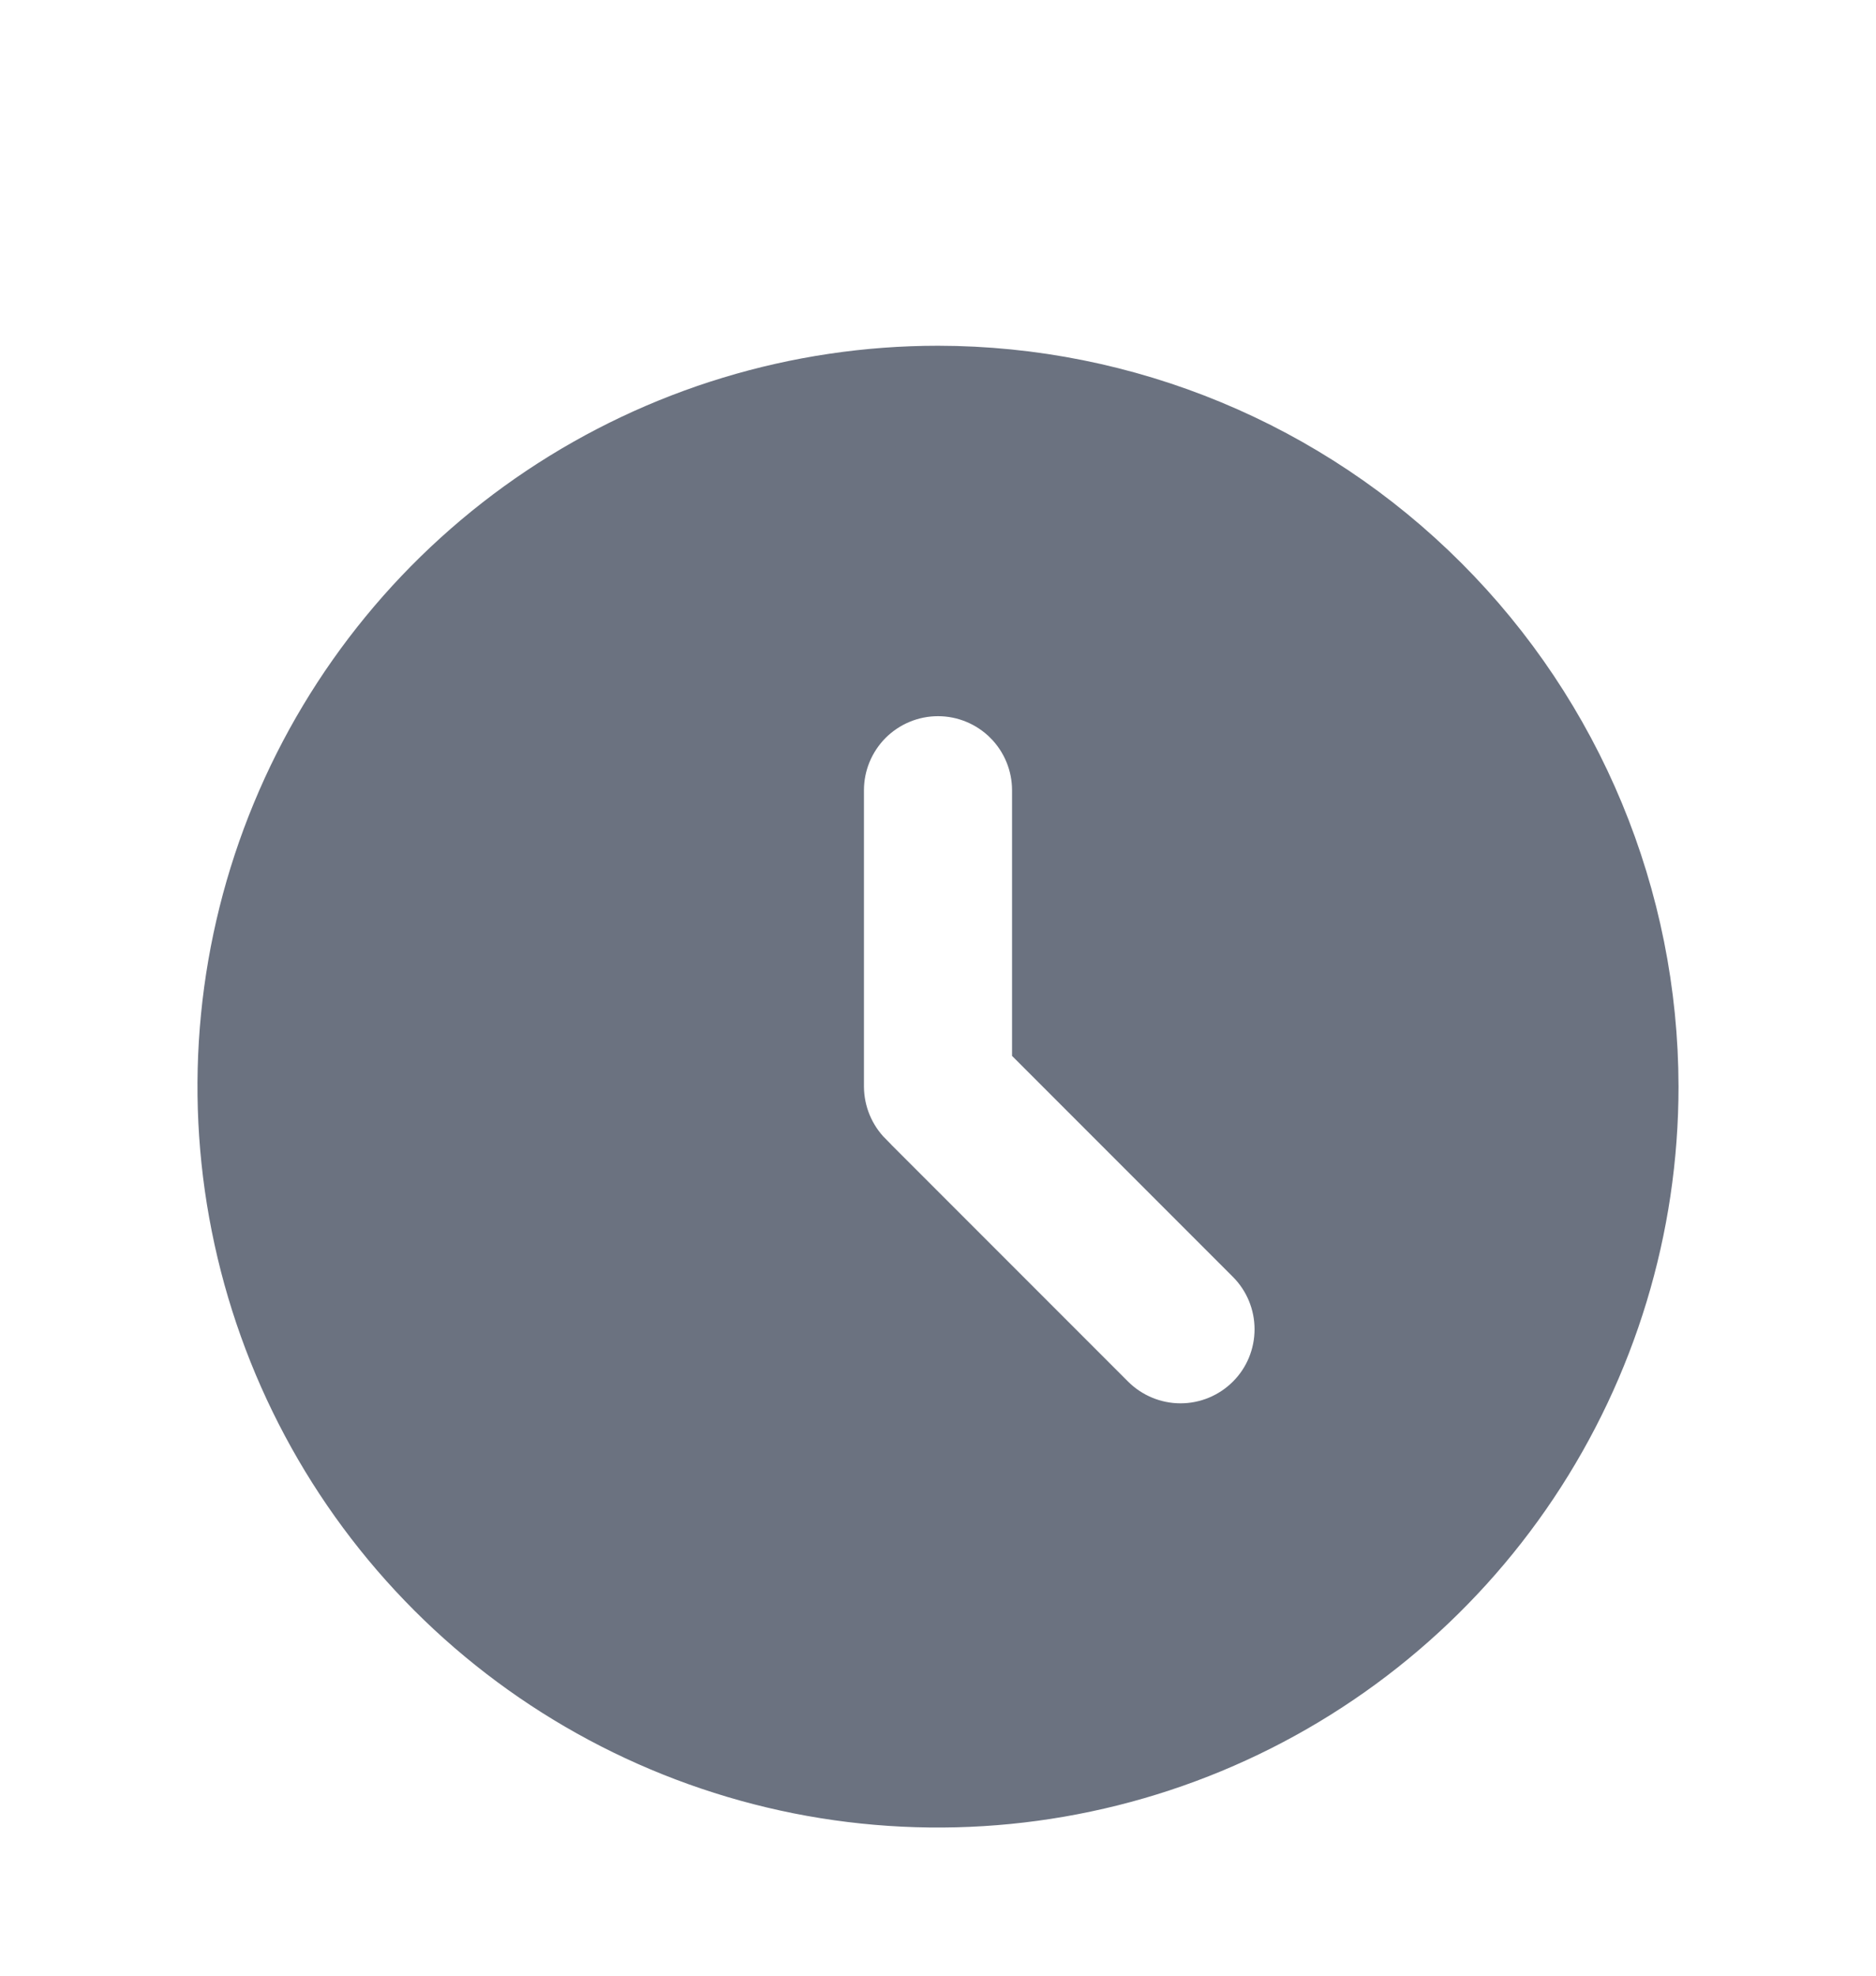 <svg width="19" height="20" viewBox="0 0 19 20" fill="none" xmlns="http://www.w3.org/2000/svg">
<path d="M11.072 14.34L11.072 14.34C11.307 14.574 11.625 14.706 11.956 14.706C12.288 14.706 12.606 14.574 12.84 14.34L12.84 14.34C13.075 14.106 13.206 13.788 13.206 13.456C13.206 13.125 13.075 12.807 12.84 12.572L12.84 12.572L10.75 10.482V8C10.75 7.668 10.618 7.351 10.384 7.116L10.03 7.47L10.384 7.116C10.149 6.882 9.832 6.75 9.5 6.75C9.168 6.75 8.851 6.882 8.616 7.116C8.382 7.351 8.25 7.668 8.25 8L8.25 11L8.25 11.003C8.252 11.333 8.383 11.649 8.616 11.883L8.617 11.885L11.072 14.34ZM5.611 5.18C6.762 4.411 8.115 4 9.5 4C11.356 4.002 13.135 4.74 14.447 6.053C15.76 7.365 16.498 9.145 16.5 11.001C16.5 12.385 16.089 13.738 15.32 14.889C14.551 16.04 13.458 16.937 12.179 17.467C10.9 17.997 9.492 18.136 8.134 17.866C6.777 17.595 5.529 16.929 4.55 15.95C3.571 14.971 2.905 13.723 2.635 12.366C2.364 11.008 2.503 9.6 3.033 8.321C3.563 7.042 4.46 5.949 5.611 5.18Z" fill="#6B7280" stroke="#6B7280"/>
</svg>
